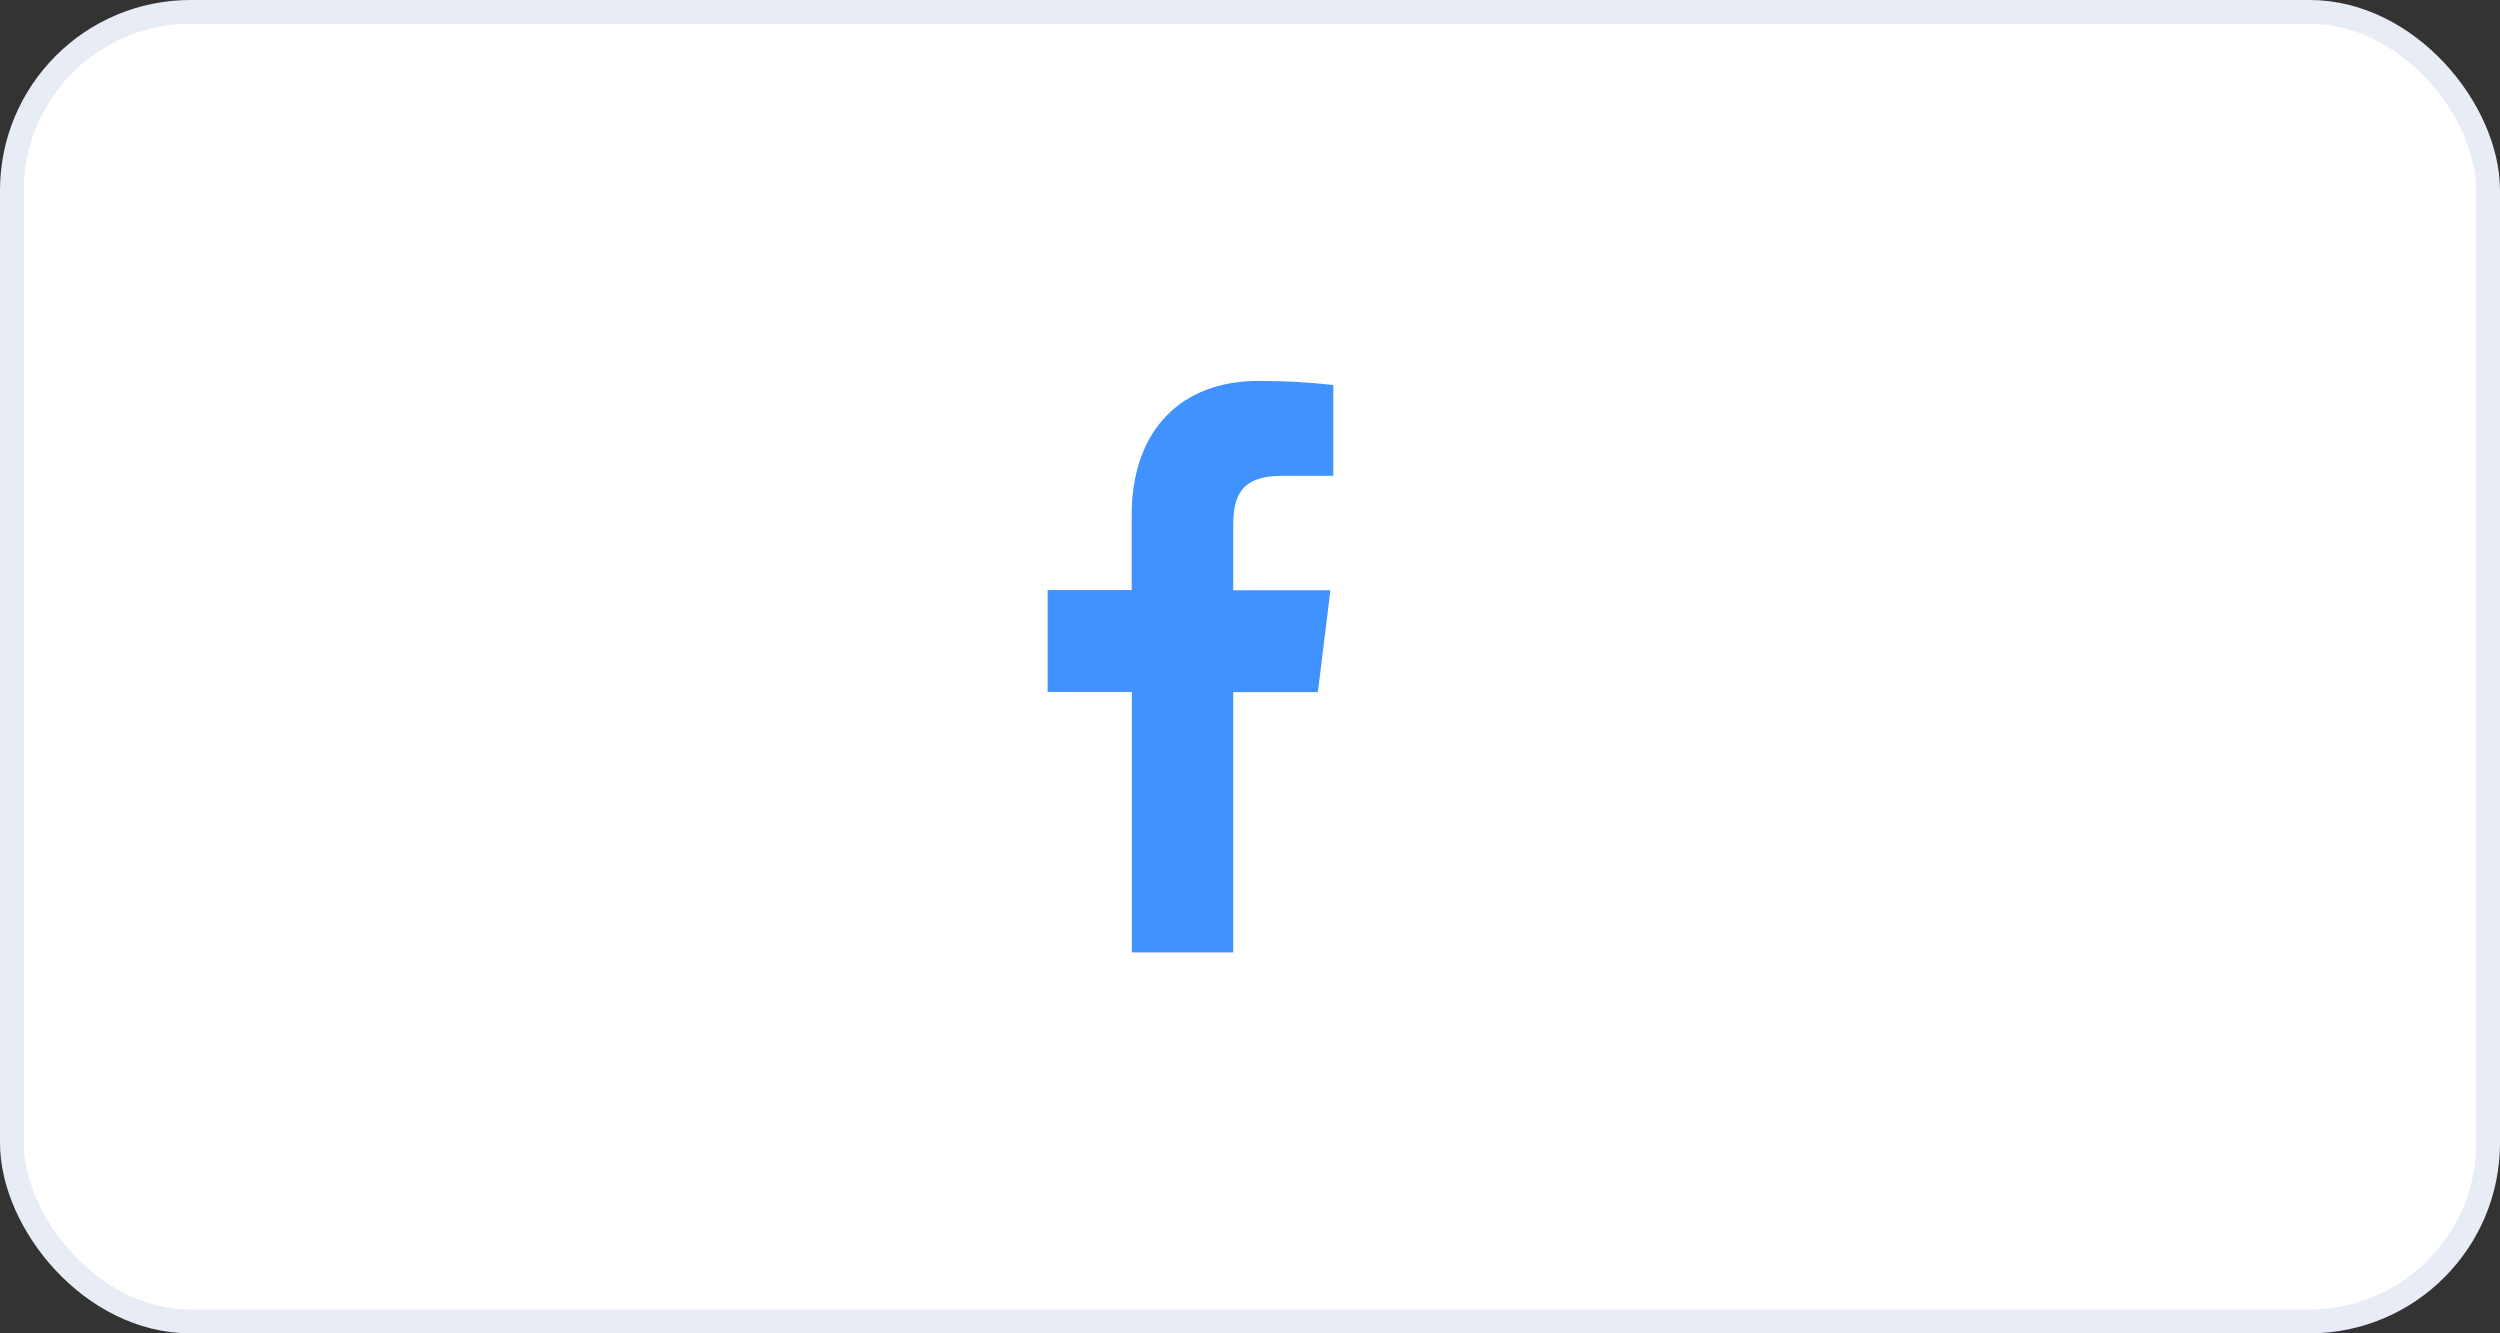 <svg width="105" height="56" viewBox="0 0 105 56" fill="none" xmlns="http://www.w3.org/2000/svg">
<rect x="0" y="0" width="105" height="56" fill="#333333" stroke="none"/>
<rect x="0.5" y="0.5" width="104" height="55" rx="7.5" fill="white" stroke="#E8ECF4"/>
<path d="M51.796 40V29.07H55.35L55.878 24.791H51.796V22.065C51.796 20.83 52.127 19.985 53.836 19.985H56V16.17C54.947 16.052 53.888 15.996 52.829 16C49.688 16 47.531 17.99 47.531 21.642V24.783H44V29.062H47.539V40H51.796Z" fill="#4092FF"/>
</svg>
